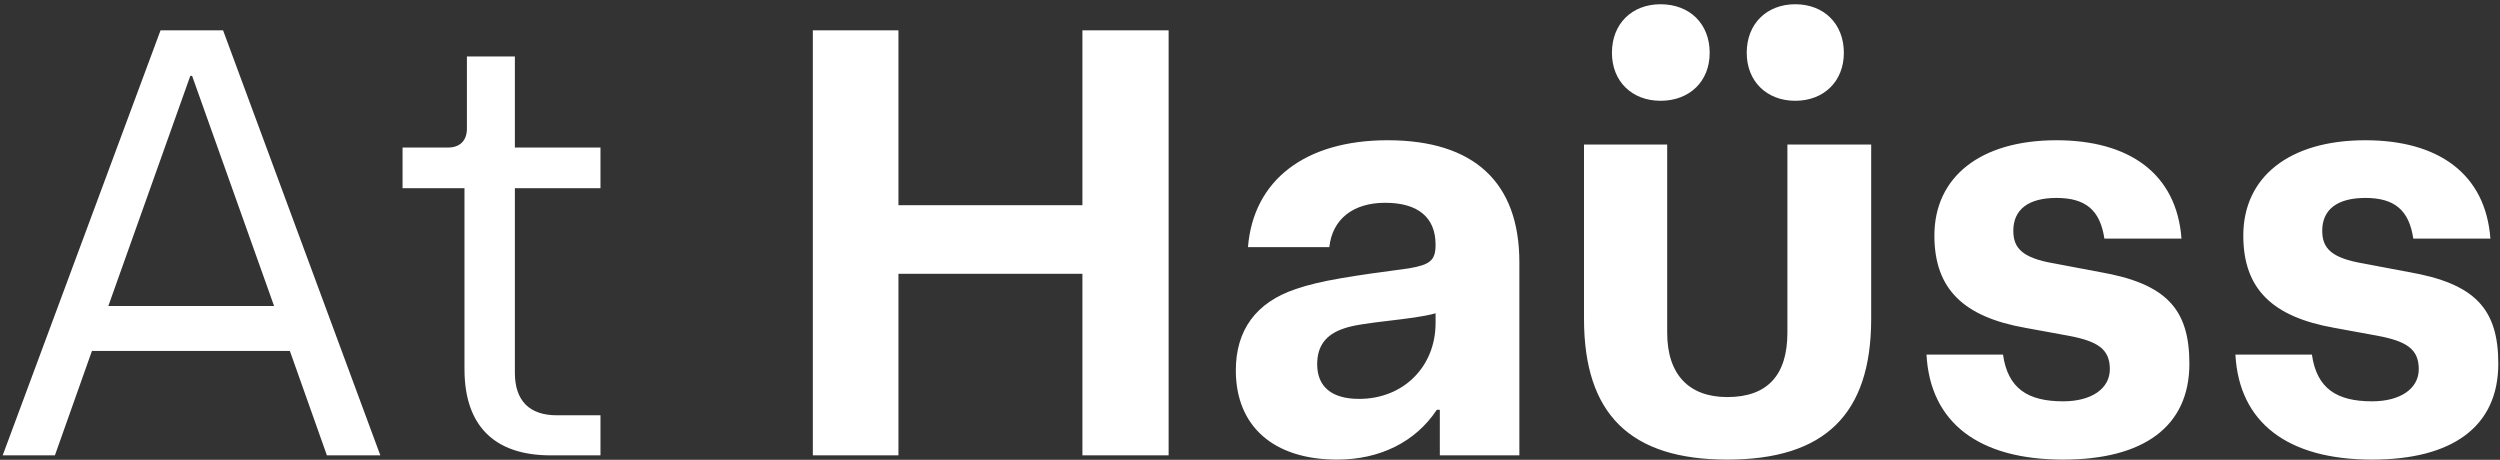 <svg width="560" height="103" viewBox="0 0 560 103" fill="none" xmlns="http://www.w3.org/2000/svg">
<rect x="0" y="0" width="560" height="103" fill="#333333" stroke="none"/>
<path d="M0.602 102H12.298L20.594 78.608H64.93L73.226 102H85.194L49.97 6.8H35.962L0.602 102ZM24.266 68.544L42.626 17H43.034L61.394 68.544H24.266ZM123.356 102H134.508V93.024H124.716C118.596 93.024 115.332 89.76 115.332 83.504V42.16H134.508V33.048H115.332V12.648H104.588V28.832C104.588 31.552 102.956 33.048 100.372 33.048H90.172V42.16H104.044V82.688C104.044 95.336 110.708 102 123.356 102ZM242.46 102H261.772V6.8H242.46V45.968H201.252V6.8H182.076V102H201.252V61.336H242.46V102ZM299.537 102.952C309.057 102.952 317.081 99.008 321.841 91.8H322.521V102H340.337V58.752C340.337 40.8 330.137 31.416 310.825 31.416C292.465 31.416 280.769 40.256 279.545 55.352H297.769C298.449 49.096 303.073 45.424 310.281 45.424C317.625 45.424 321.569 48.688 321.569 54.808C321.569 58.344 320.345 59.296 315.585 60.112C303.345 61.744 295.729 62.832 290.289 64.736C281.313 67.728 276.825 73.984 276.825 82.96C276.825 95.472 285.257 102.952 299.537 102.952ZM295.049 81.6C295.049 77.52 296.953 74.936 301.033 73.576C305.113 72.08 316.401 71.672 321.569 70.176V72.352C321.569 82.144 314.361 89.352 304.433 89.352C298.313 89.352 295.049 86.632 295.049 81.6ZM386.913 102.952C408.809 102.952 419.145 92.752 419.145 71.4V32.368H400.377V74.528C400.377 84.048 395.889 88.944 386.913 88.944C378.345 88.944 373.449 83.912 373.449 74.528V32.368H354.817V71.4C354.817 92.752 365.153 102.952 386.913 102.952ZM361.073 11.832C361.073 18.224 365.561 22.576 371.953 22.576C378.481 22.576 382.969 18.224 382.969 11.832C382.969 5.304 378.481 0.952 371.953 0.952C365.561 0.952 361.073 5.304 361.073 11.832ZM391.265 11.832C391.265 18.224 395.753 22.576 402.145 22.576C408.537 22.576 413.025 18.224 413.025 11.832C413.025 5.304 408.537 0.952 402.145 0.952C395.753 0.952 391.265 5.304 391.265 11.832ZM462.135 102.952C480.087 102.952 490.423 95.608 490.423 81.464C490.423 69.224 485.255 63.512 470.295 60.928L460.231 59.024C453.023 57.8 450.983 55.624 450.983 51.68C450.983 46.92 454.383 44.336 460.639 44.336C467.167 44.336 470.431 47.056 471.383 53.448H488.655C487.567 38.896 476.959 31.416 460.639 31.416C443.503 31.416 433.303 39.712 433.303 52.768C433.303 64.736 439.831 70.992 453.703 73.44L463.359 75.208C469.887 76.432 472.607 78.2 472.607 82.688C472.607 87.04 468.527 89.896 462.135 89.896C454.247 89.896 449.759 87.04 448.671 79.424H431.535C432.351 94.656 443.231 102.952 462.135 102.952ZM531.331 102.952C549.283 102.952 559.619 95.608 559.619 81.464C559.619 69.224 554.451 63.512 539.491 60.928L529.427 59.024C522.219 57.8 520.179 55.624 520.179 51.68C520.179 46.92 523.579 44.336 529.835 44.336C536.363 44.336 539.627 47.056 540.579 53.448H557.851C556.763 38.896 546.155 31.416 529.835 31.416C512.699 31.416 502.499 39.712 502.499 52.768C502.499 64.736 509.027 70.992 522.899 73.44L532.555 75.208C539.083 76.432 541.803 78.2 541.803 82.688C541.803 87.04 537.723 89.896 531.331 89.896C523.443 89.896 518.955 87.04 517.867 79.424H500.731C501.547 94.656 512.427 102.952 531.331 102.952Z" fill="white"/>
</svg>
